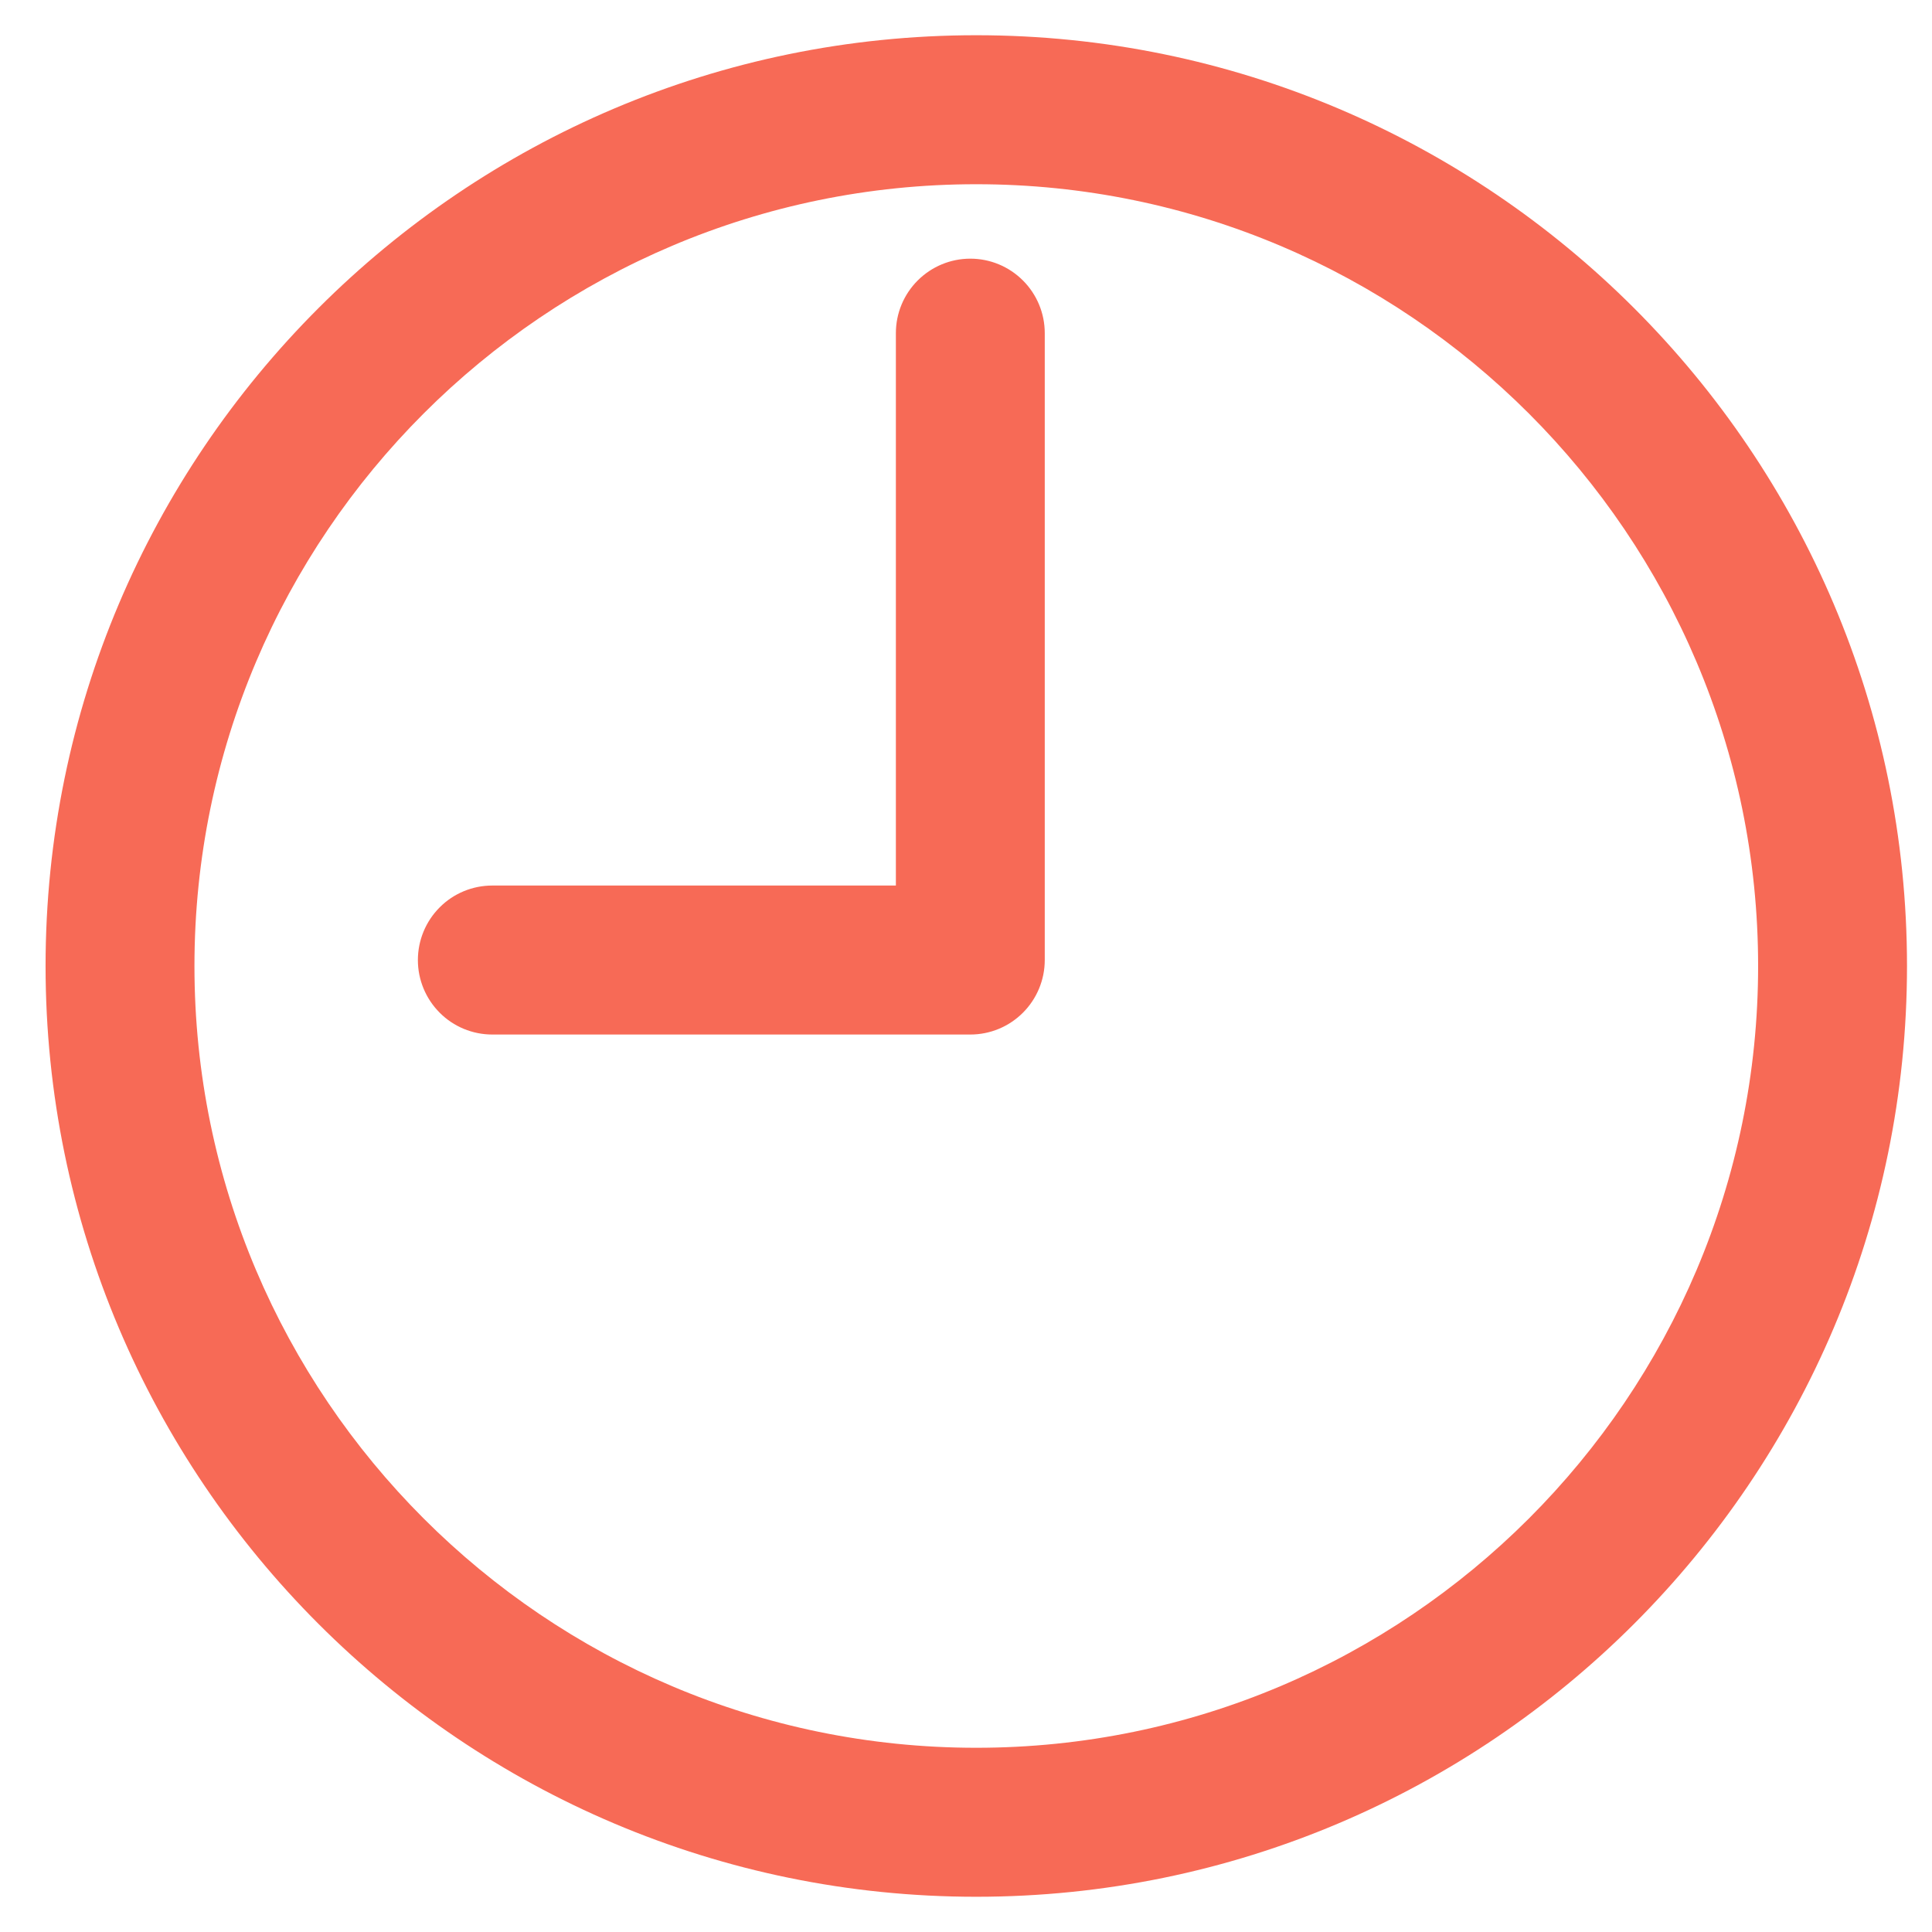 <svg width="17" height="17" viewBox="0 0 17 17" fill="none" xmlns="http://www.w3.org/2000/svg">
<path d="M8.59 16.69C4.074 16.69 0.401 13.016 0.401 8.5C0.401 3.984 4.074 0.31 8.59 0.31C13.107 0.31 16.78 3.984 16.78 8.5C16.78 13.016 13.106 16.69 8.59 16.69ZM8.59 1.621C4.797 1.621 1.711 4.707 1.711 8.5C1.711 12.293 4.797 15.379 8.59 15.379C12.384 15.379 15.47 12.293 15.47 8.5C15.47 4.707 12.383 1.621 8.59 1.621ZM8.538 9.103H4.332C4.158 9.103 3.991 9.034 3.869 8.911C3.746 8.788 3.677 8.621 3.677 8.448C3.677 8.274 3.746 8.107 3.869 7.984C3.991 7.861 4.158 7.792 4.332 7.792H7.883V2.931C7.883 2.757 7.952 2.591 8.075 2.468C8.198 2.345 8.364 2.276 8.538 2.276C8.712 2.276 8.878 2.345 9.001 2.468C9.124 2.591 9.193 2.757 9.193 2.931V8.448C9.193 8.621 9.124 8.788 9.001 8.911C8.878 9.034 8.712 9.103 8.538 9.103Z" fill="#F76A56"/>
</svg>
